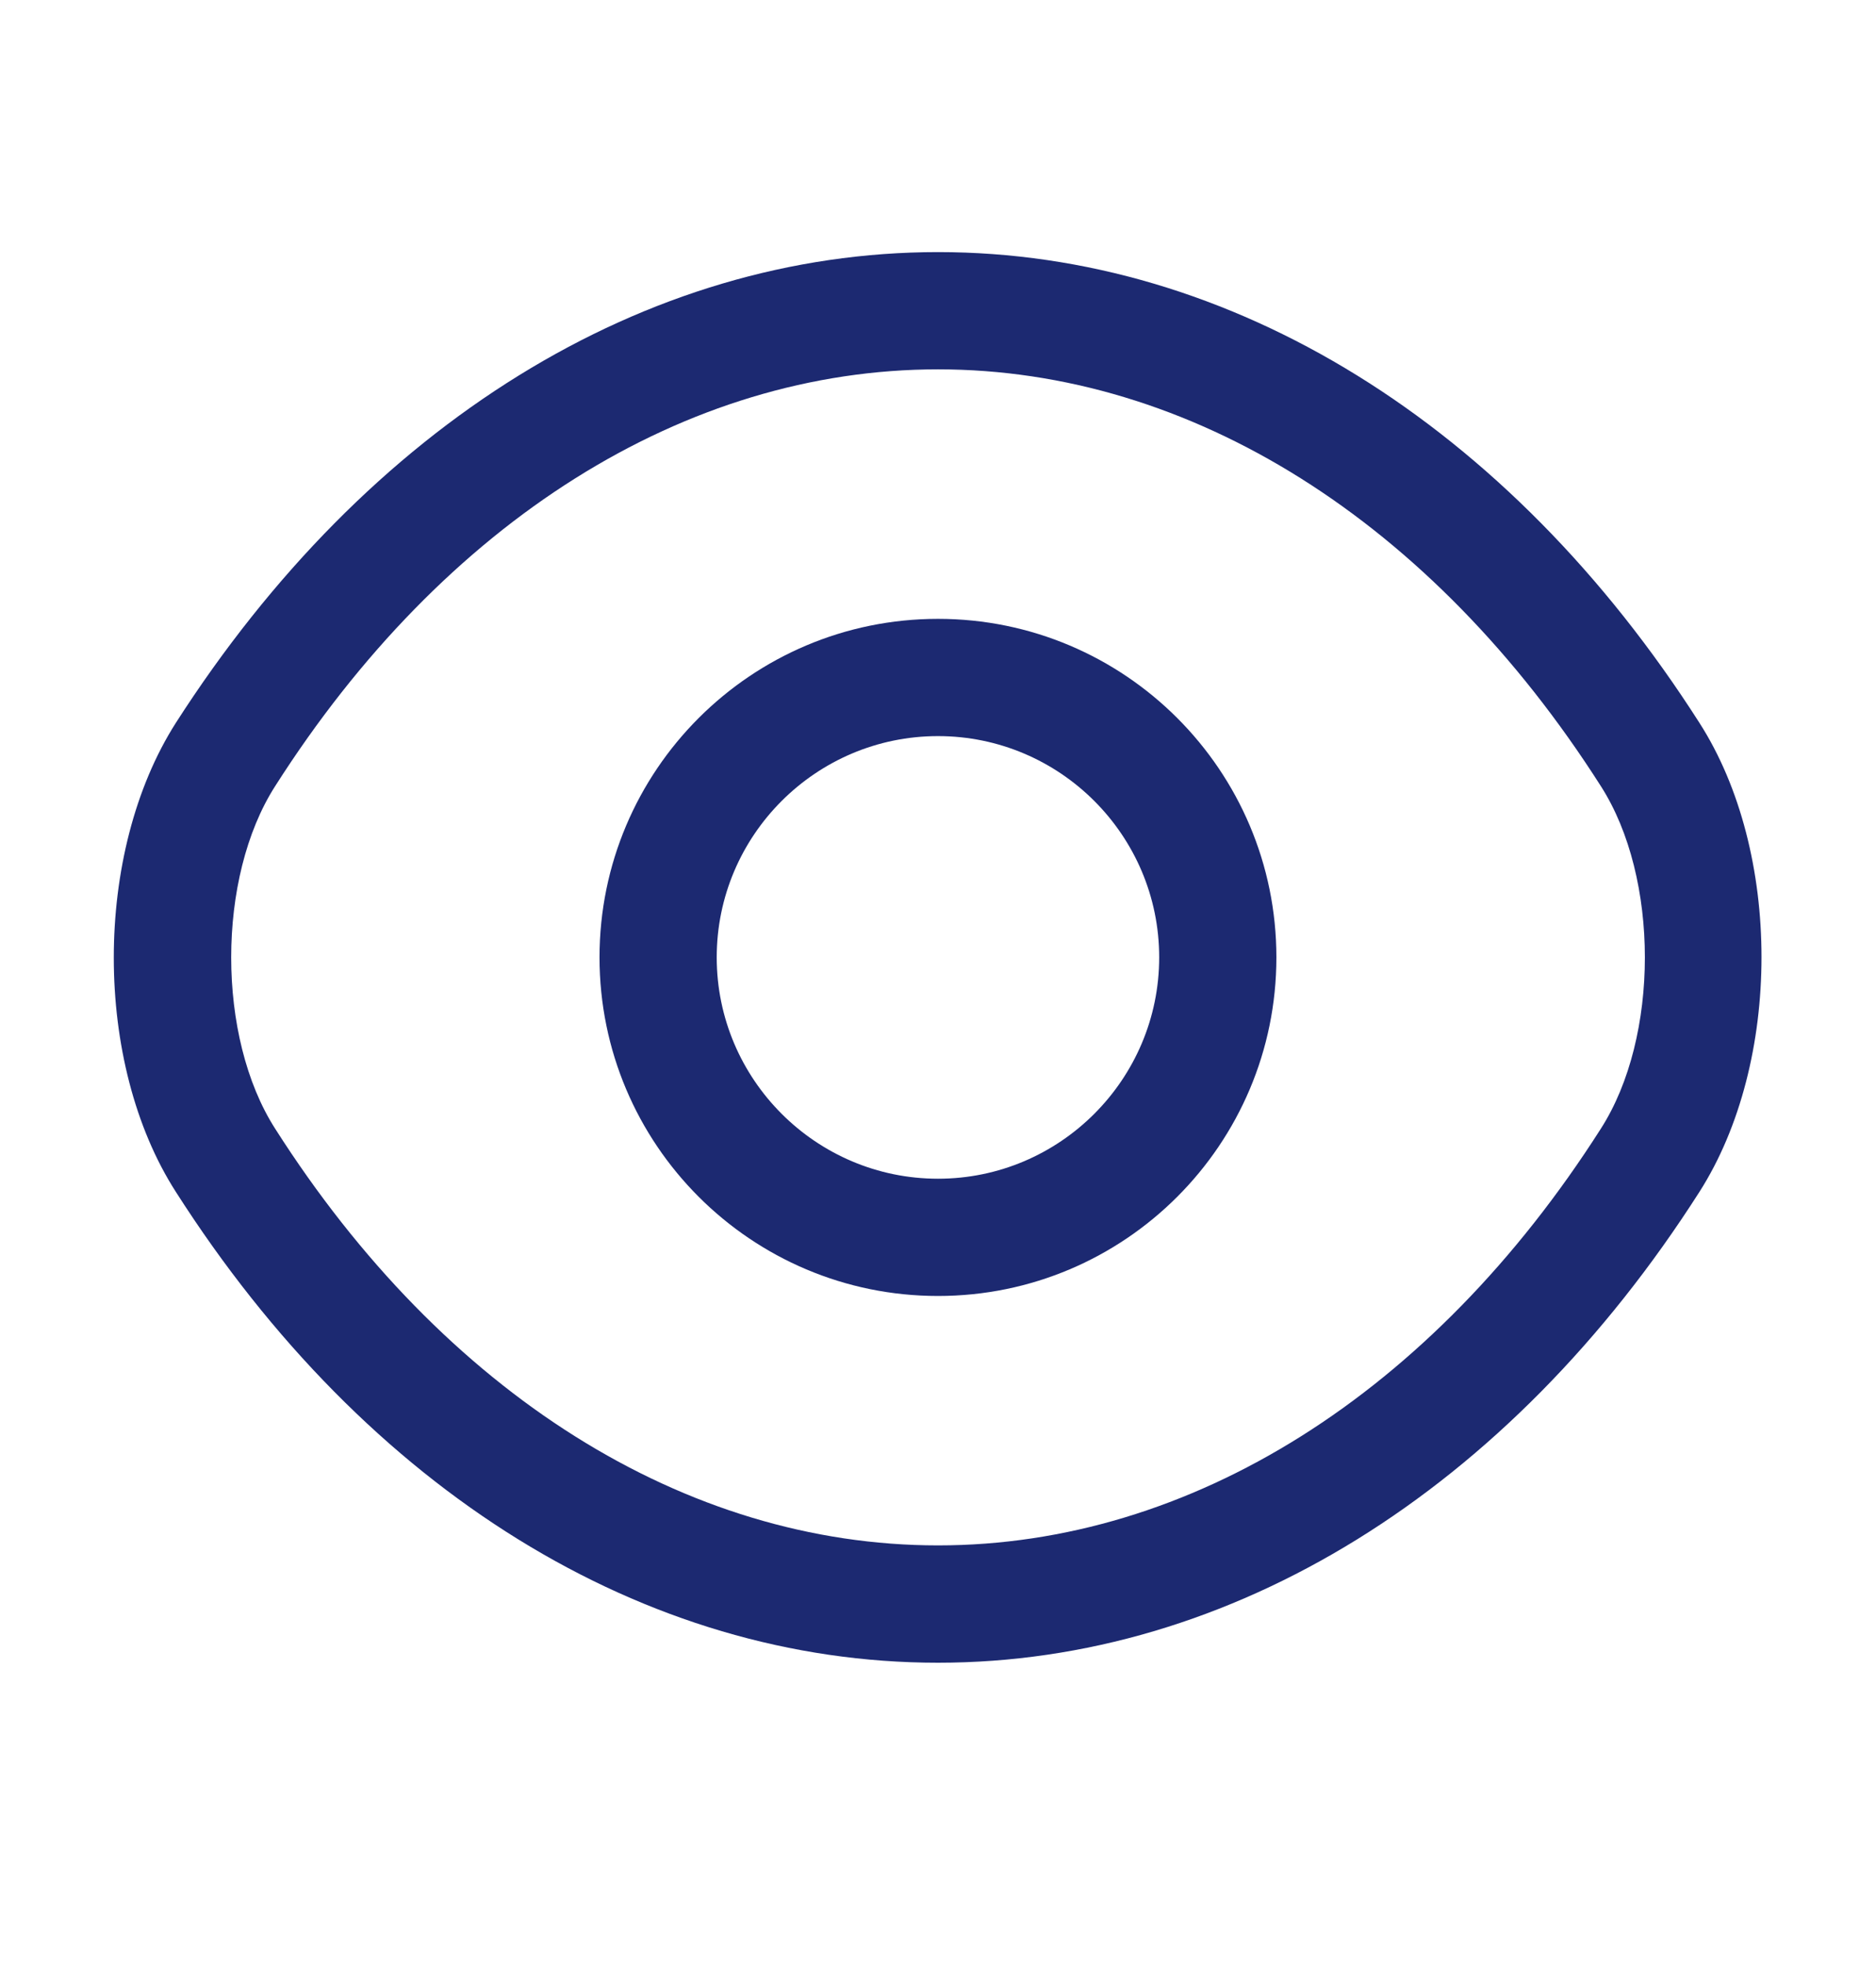 <svg width="21" height="22" viewBox="0 0 21 22" fill="none" xmlns="http://www.w3.org/2000/svg">
<path d="M10.5 14.502C8.408 14.502 6.711 12.805 6.711 10.713C6.711 8.622 8.408 6.925 10.5 6.925C12.591 6.925 14.288 8.622 14.288 10.713C14.288 12.805 12.591 14.502 10.5 14.502ZM10.5 8.237C9.135 8.237 8.023 9.348 8.023 10.713C8.023 12.078 9.135 13.19 10.5 13.19C11.865 13.19 12.976 12.078 12.976 10.713C12.976 9.348 11.865 8.237 10.5 8.237Z" fill="#1C2971"/>
<path d="M10.5 18.606C7.21 18.606 4.104 16.681 1.969 13.338C1.042 11.895 1.042 9.541 1.969 8.088C4.113 4.746 7.219 2.821 10.5 2.821C13.782 2.821 16.888 4.746 19.023 8.088C19.95 9.532 19.95 11.886 19.023 13.338C16.888 16.681 13.782 18.606 10.5 18.606ZM10.5 4.133C7.674 4.133 4.97 5.831 3.08 8.797C2.424 9.821 2.424 11.606 3.08 12.63C4.97 15.596 7.674 17.293 10.5 17.293C13.327 17.293 16.03 15.596 17.92 12.63C18.577 11.606 18.577 9.821 17.92 8.797C16.03 5.831 13.327 4.133 10.5 4.133Z" fill="#1C2971"/>
</svg>
